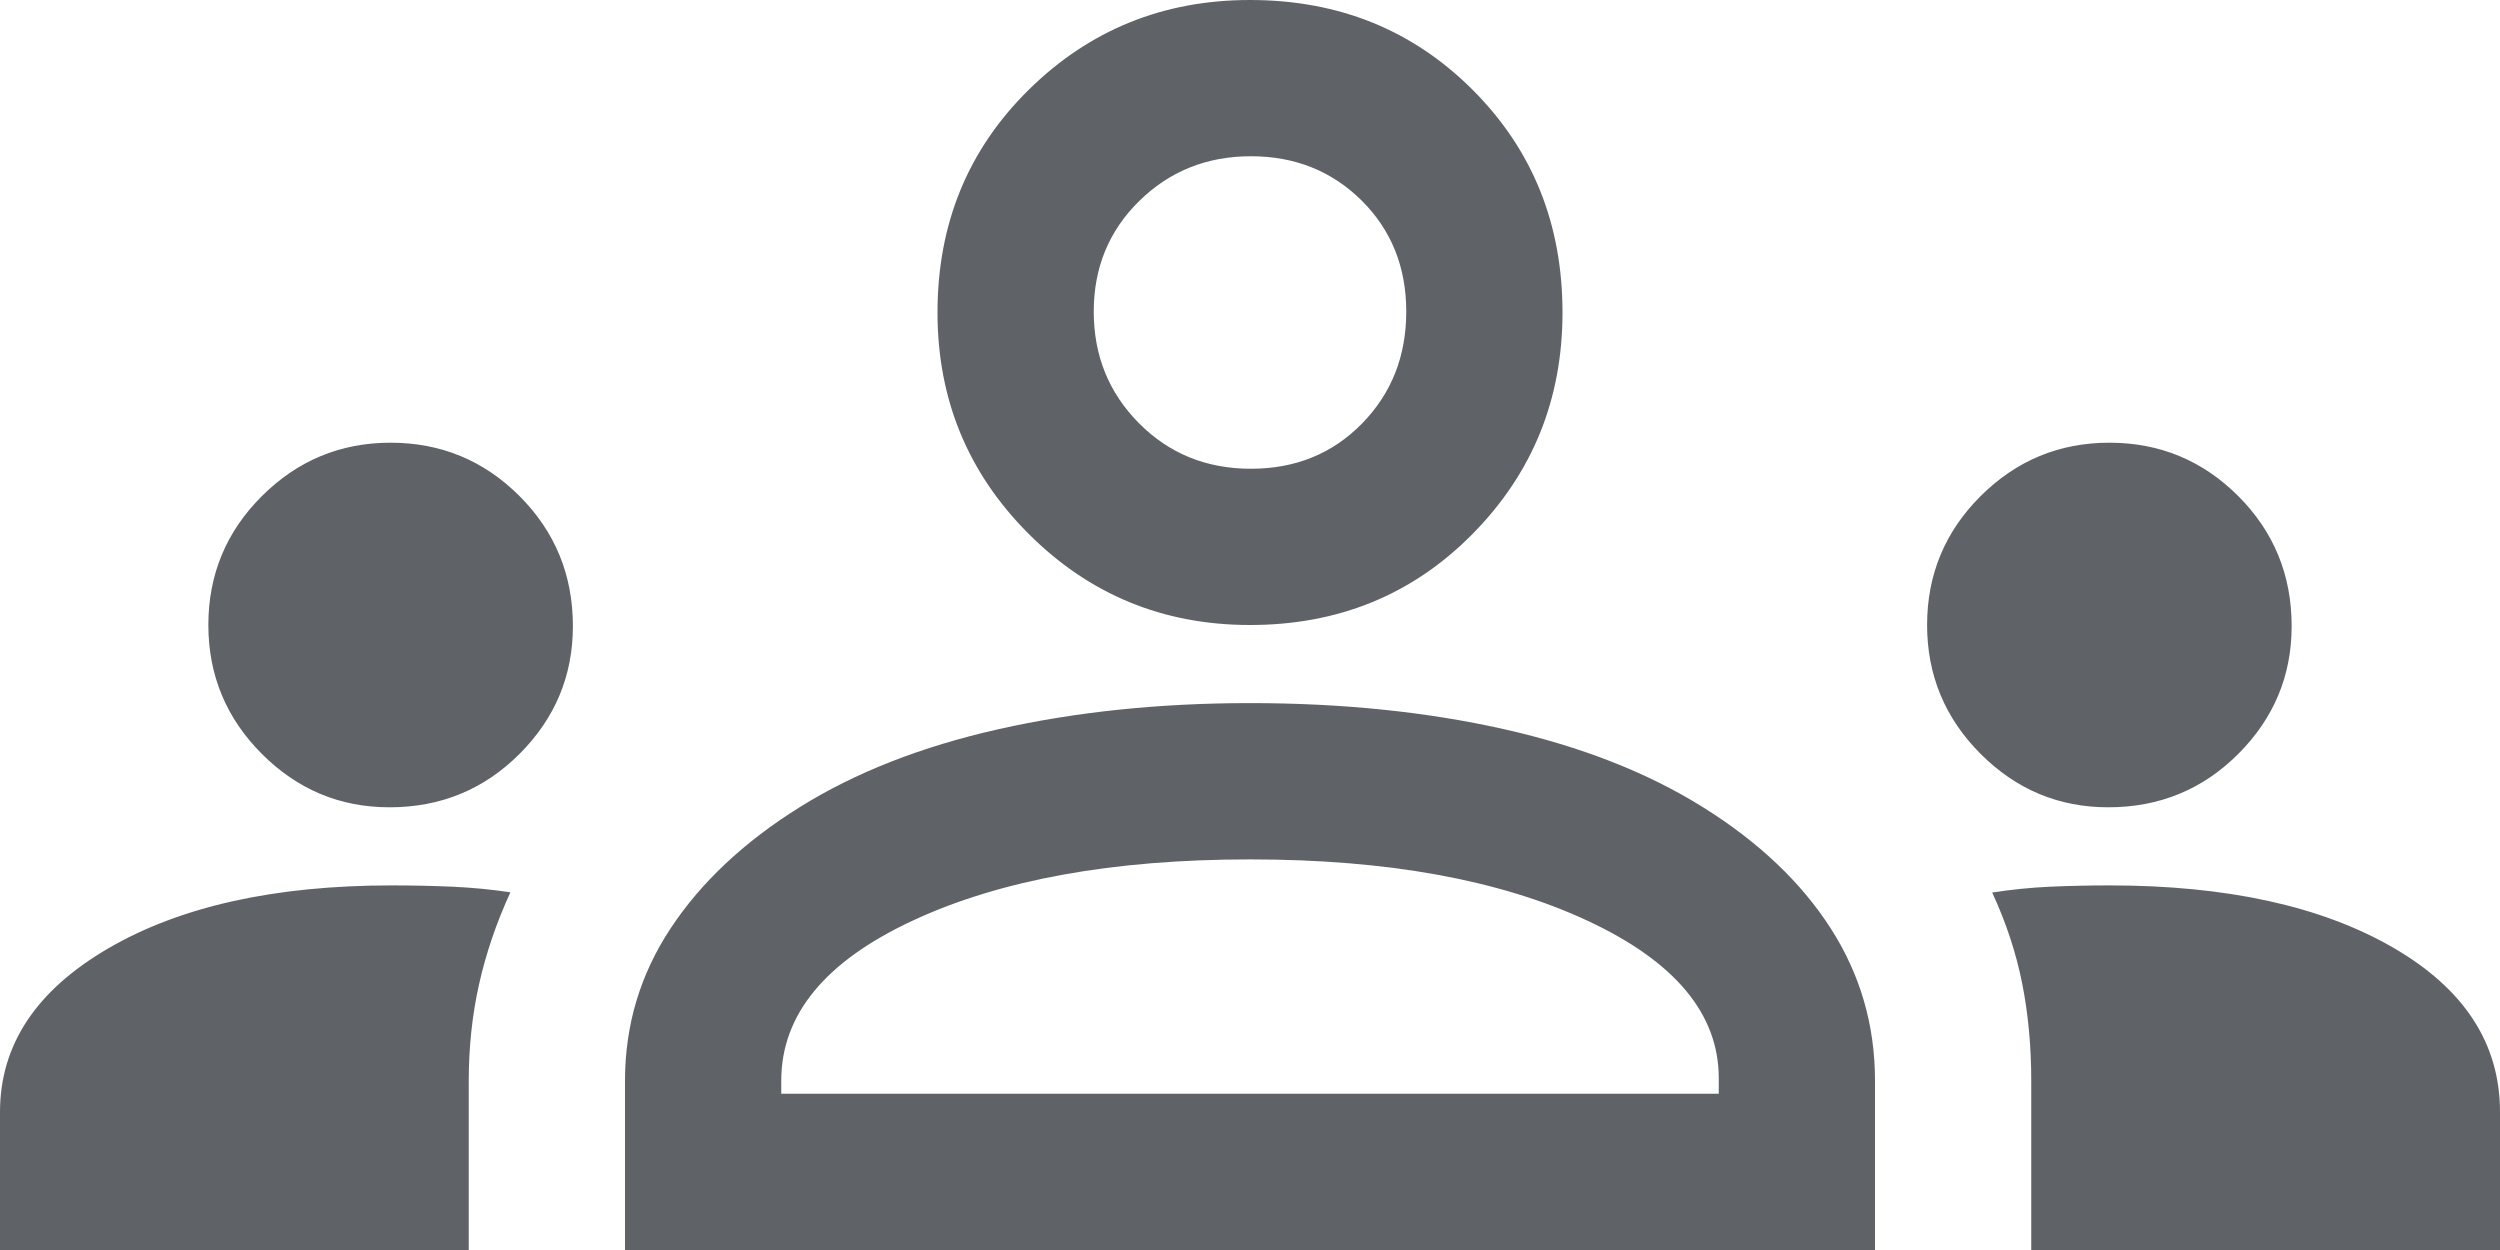 <svg width="50" height="25" viewBox="0 0 50 25" fill="none" xmlns="http://www.w3.org/2000/svg">
<path d="M0 25V22.24C0 20.9 0.72 19.81 2.161 18.97C3.602 18.129 5.493 17.708 7.832 17.708C8.255 17.708 8.661 17.717 9.051 17.734C9.44 17.752 9.826 17.789 10.208 17.846C9.931 18.449 9.722 19.059 9.583 19.678C9.444 20.297 9.375 20.942 9.375 21.615V25H0ZM12.5 25V21.615C12.5 20.503 12.804 19.488 13.412 18.568C14.019 17.648 14.879 16.84 15.99 16.146C17.101 15.451 18.429 14.931 19.974 14.583C21.519 14.236 23.194 14.062 25 14.062C26.84 14.062 28.533 14.236 30.078 14.583C31.623 14.931 32.951 15.451 34.062 16.146C35.174 16.84 36.024 17.648 36.615 18.568C37.205 19.488 37.5 20.503 37.5 21.615V25H12.5ZM40.625 25V21.615C40.625 20.925 40.564 20.275 40.443 19.665C40.321 19.055 40.121 18.45 39.844 17.851C40.226 17.791 40.611 17.752 40.998 17.734C41.386 17.717 41.783 17.708 42.188 17.708C44.531 17.708 46.419 18.121 47.852 18.946C49.284 19.772 50 20.869 50 22.24V25H40.625ZM15.625 21.875H34.375V21.562C34.375 20.278 33.498 19.227 31.745 18.412C29.991 17.596 27.743 17.188 25 17.188C22.257 17.188 20.009 17.596 18.255 18.412C16.502 19.227 15.625 20.295 15.625 21.615V21.875ZM7.79 16.146C6.798 16.146 5.946 15.789 5.234 15.075C4.523 14.361 4.167 13.502 4.167 12.5C4.167 11.493 4.524 10.634 5.237 9.922C5.952 9.21 6.81 8.854 7.812 8.854C8.819 8.854 9.679 9.21 10.391 9.922C11.102 10.634 11.458 11.501 11.458 12.522C11.458 13.514 11.102 14.366 10.391 15.078C9.679 15.79 8.812 16.146 7.79 16.146ZM42.165 16.146C41.173 16.146 40.321 15.789 39.609 15.075C38.898 14.361 38.542 13.502 38.542 12.5C38.542 11.493 38.899 10.634 39.612 9.922C40.327 9.21 41.185 8.854 42.188 8.854C43.194 8.854 44.054 9.21 44.766 9.922C45.477 10.634 45.833 11.501 45.833 12.522C45.833 13.514 45.477 14.366 44.766 15.078C44.054 15.79 43.187 16.146 42.165 16.146ZM25 12.5C23.264 12.5 21.788 11.892 20.573 10.677C19.358 9.462 18.75 7.986 18.75 6.25C18.75 4.479 19.358 2.995 20.573 1.797C21.788 0.599 23.264 0 25 0C26.771 0 28.255 0.599 29.453 1.797C30.651 2.995 31.25 4.479 31.25 6.25C31.25 7.986 30.651 9.462 29.453 10.677C28.255 11.892 26.771 12.5 25 12.5ZM25.018 9.375C25.909 9.375 26.649 9.074 27.24 8.471C27.83 7.869 28.125 7.122 28.125 6.232C28.125 5.341 27.827 4.601 27.232 4.01C26.636 3.42 25.898 3.125 25.018 3.125C24.138 3.125 23.394 3.423 22.787 4.018C22.179 4.614 21.875 5.352 21.875 6.232C21.875 7.112 22.176 7.856 22.779 8.464C23.381 9.071 24.128 9.375 25.018 9.375Z" fill="#5F6368"/>
</svg>
